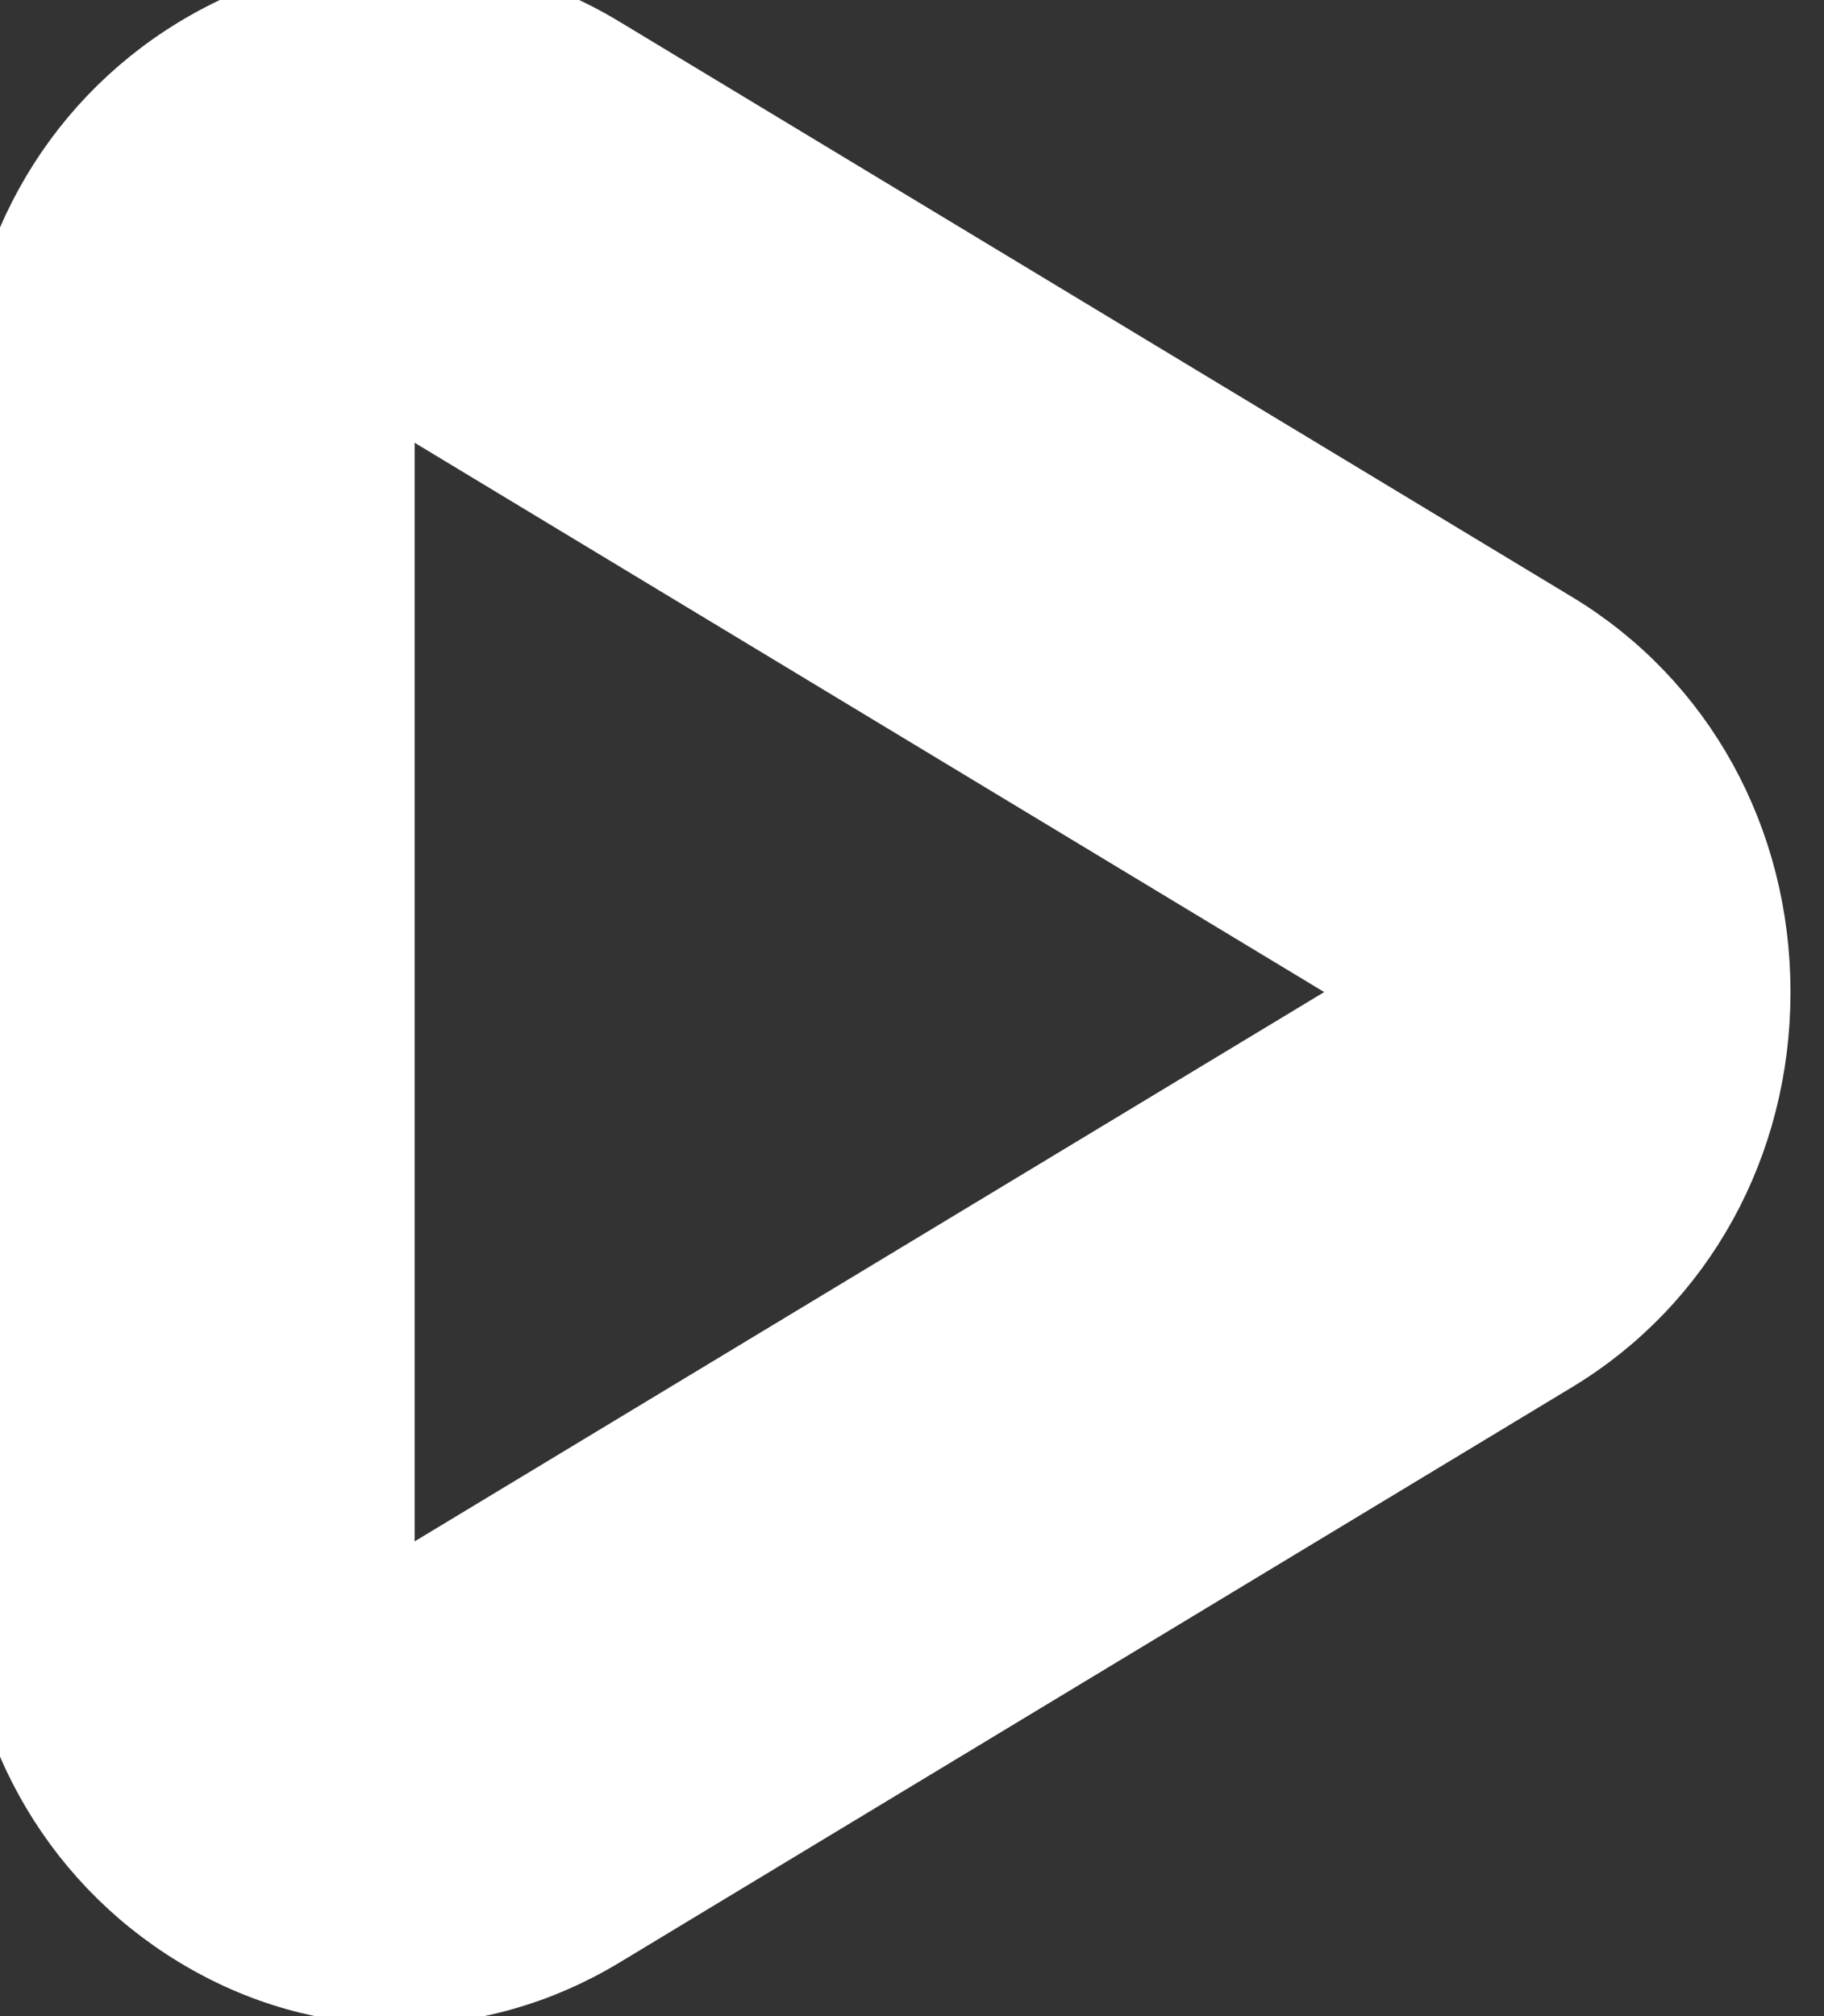<svg width="19" height="21" viewBox="0 0 19 21" fill="none" xmlns="http://www.w3.org/2000/svg">
<rect x="0" y="0" width="19" height="21" fill="#333333" stroke="none"/>
<path d="M6.193 20.015L16.117 14.021C17.391 13.252 18.151 11.873 18.151 10.334C18.151 8.794 17.391 7.415 16.117 6.646L6.193 0.653C4.918 -0.118 3.397 -0.116 2.123 0.657C0.854 1.427 0.096 2.804 0.096 4.34V16.327C0.096 17.863 0.854 19.24 2.123 20.01C2.761 20.398 3.461 20.591 4.162 20.591C4.859 20.591 5.557 20.399 6.193 20.015ZM4.336 4.038L14.26 10.031C14.372 10.099 14.429 10.201 14.429 10.334C14.429 10.467 14.372 10.568 14.26 10.636L4.336 16.629C4.22 16.699 4.102 16.699 3.987 16.628C3.875 16.561 3.819 16.46 3.819 16.327V4.34C3.819 4.208 3.875 4.106 3.987 4.039C4.045 4.003 4.103 3.986 4.162 3.986C4.22 3.986 4.278 4.003 4.336 4.038Z" fill="white"/>
<path d="M6.193 20.015L16.117 14.021C17.391 13.252 18.151 11.873 18.151 10.334C18.151 8.794 17.391 7.415 16.117 6.646L6.193 0.653C4.918 -0.118 3.397 -0.116 2.123 0.657C0.854 1.427 0.096 2.804 0.096 4.34V16.327C0.096 17.863 0.854 19.24 2.123 20.01C2.761 20.398 3.461 20.591 4.162 20.591C4.859 20.591 5.557 20.399 6.193 20.015ZM4.336 4.038L14.26 10.031C14.372 10.099 14.429 10.201 14.429 10.334C14.429 10.467 14.372 10.568 14.26 10.636L4.336 16.629C4.22 16.699 4.102 16.699 3.987 16.628C3.875 16.561 3.819 16.46 3.819 16.327V4.34C3.819 4.208 3.875 4.106 3.987 4.039C4.045 4.003 4.103 3.986 4.162 3.986C4.22 3.986 4.278 4.003 4.336 4.038Z" stroke="white"/>
</svg>
